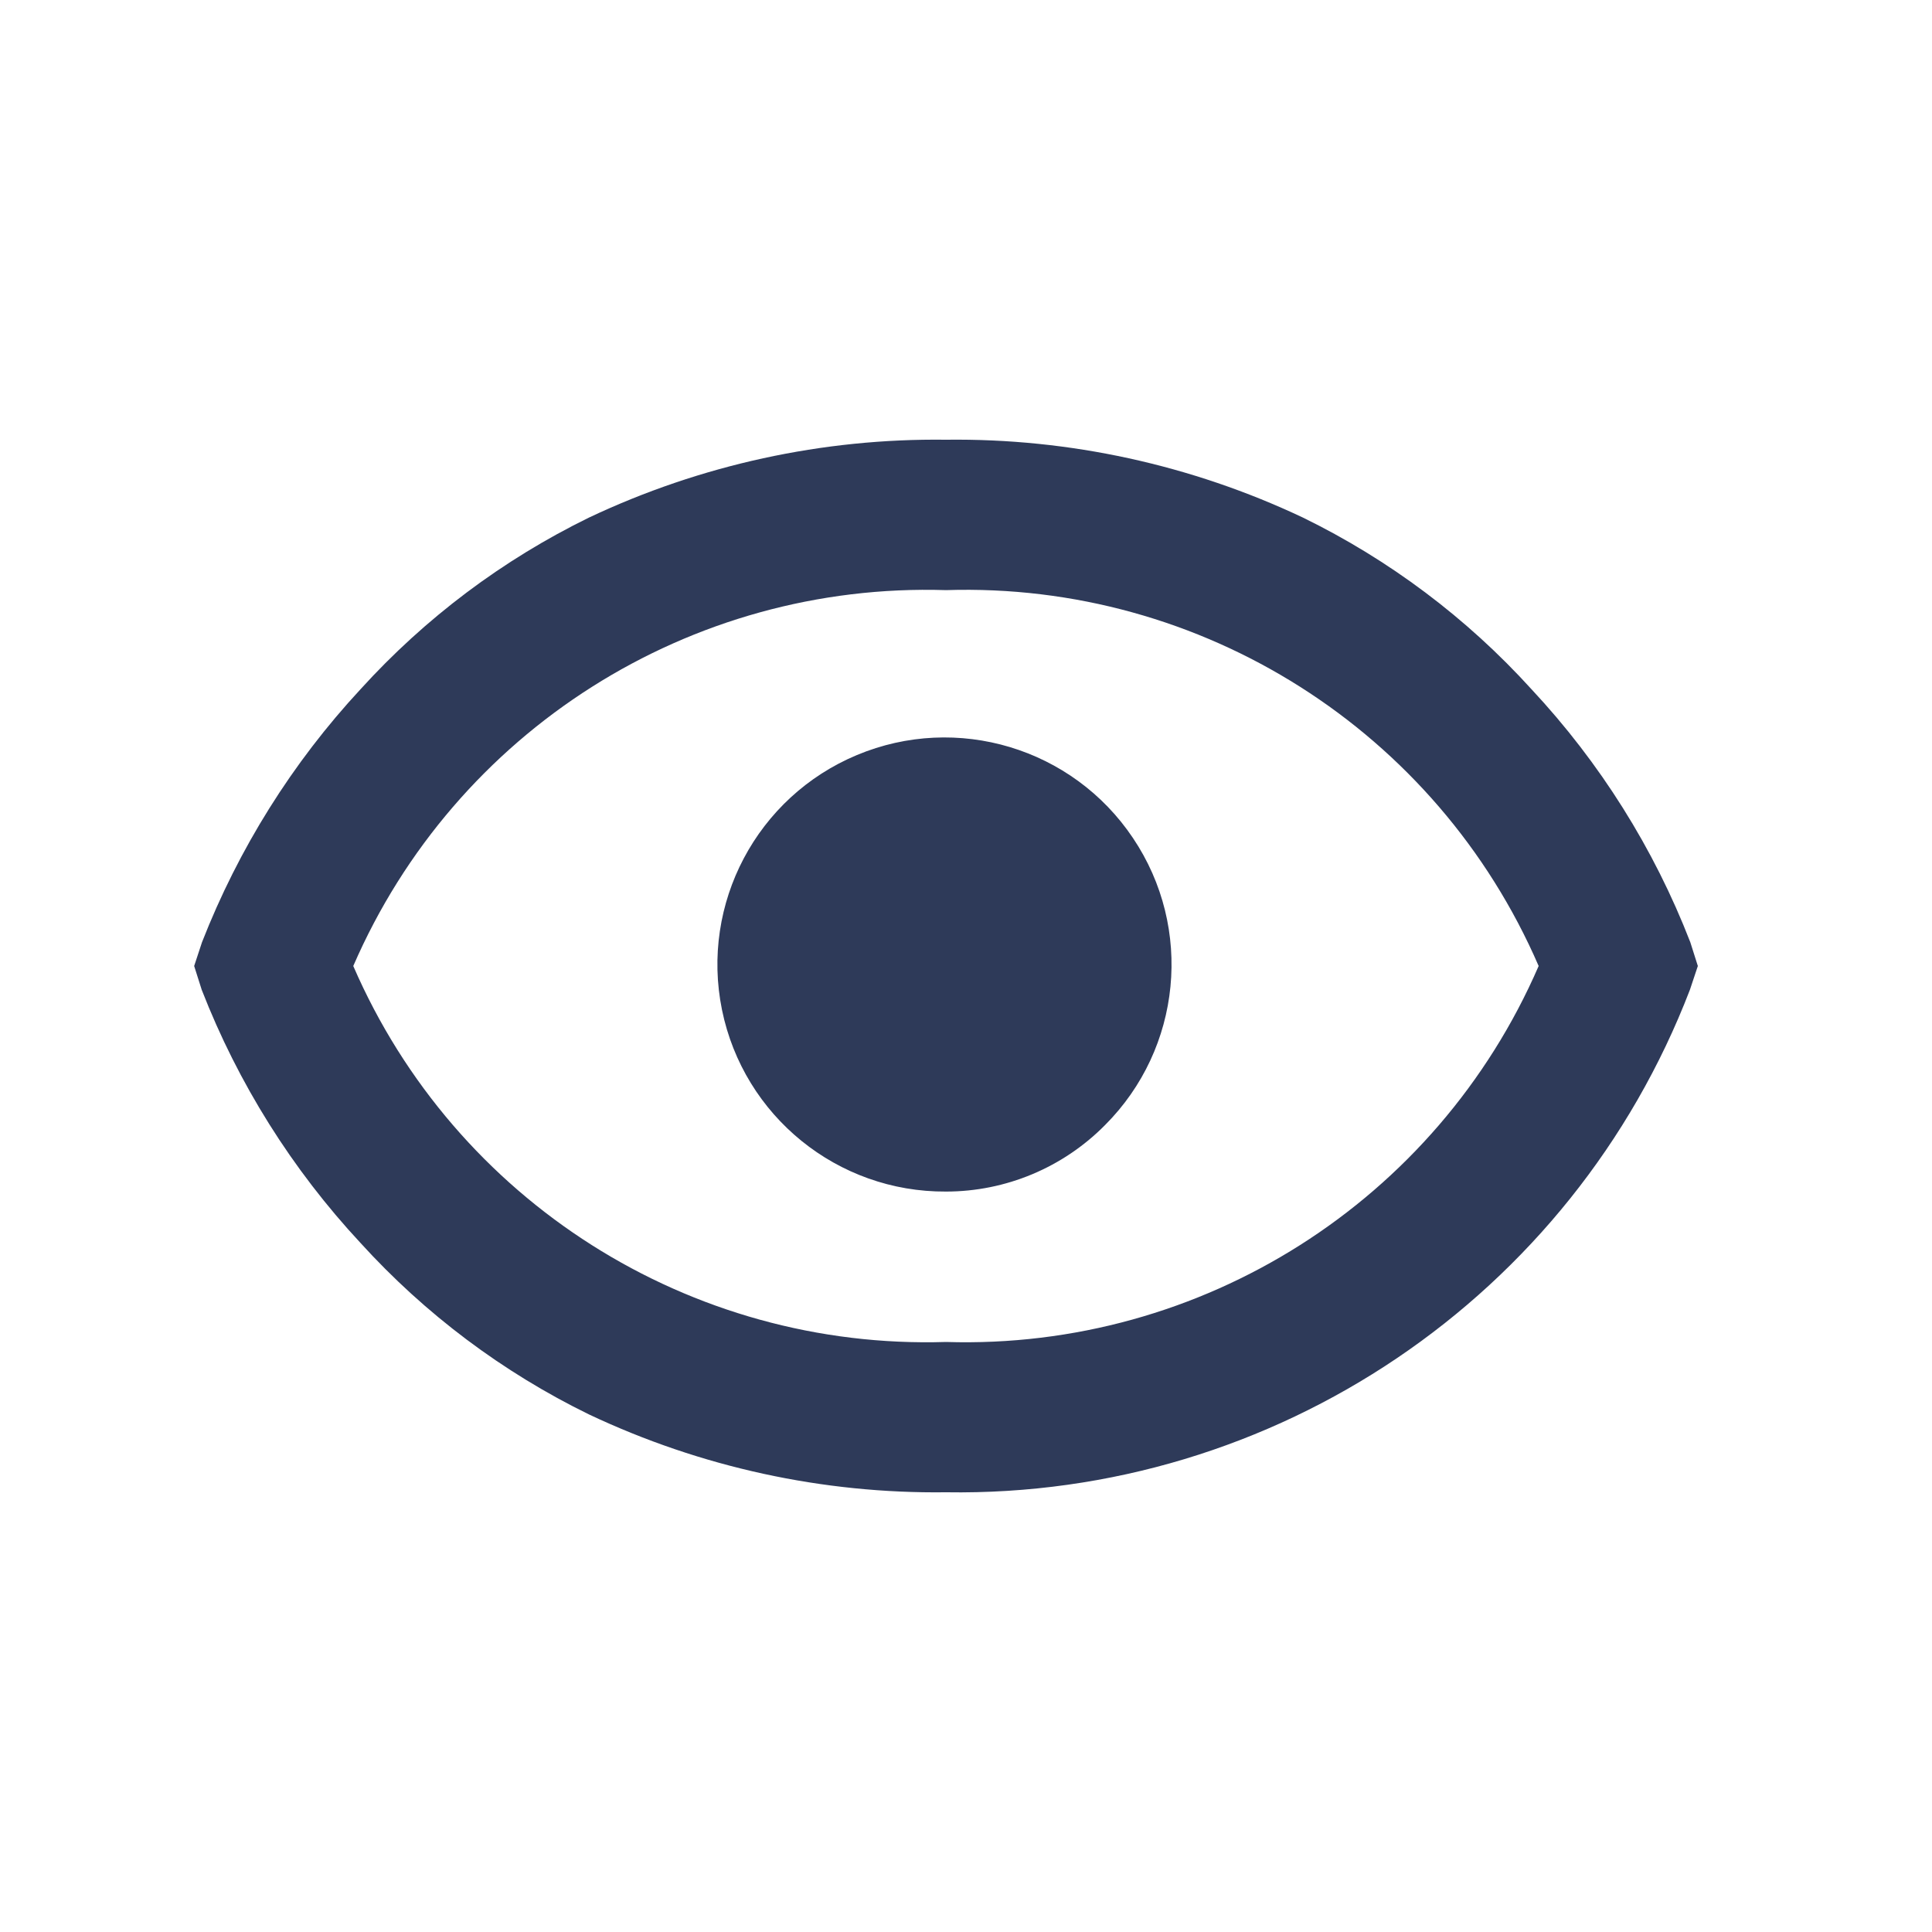 <svg width="20" height="20" viewBox="0 0 20 20" fill="none" xmlns="http://www.w3.org/2000/svg">
<path d="M9.793 15.448C8.516 15.464 7.253 15.188 6.099 14.643C5.204 14.206 4.401 13.603 3.732 12.867C3.023 12.105 2.465 11.215 2.088 10.246L2.01 10L2.091 9.754C2.47 8.785 3.026 7.896 3.733 7.134C4.402 6.397 5.205 5.794 6.099 5.357C7.253 4.812 8.516 4.536 9.793 4.552C11.069 4.536 12.332 4.812 13.486 5.357C14.381 5.794 15.184 6.397 15.853 7.134C16.563 7.894 17.122 8.784 17.498 9.754L17.576 10L17.494 10.246C16.273 13.424 13.197 15.502 9.793 15.448ZM9.793 6.109C7.143 6.025 4.712 7.568 3.657 10C4.711 12.432 7.143 13.975 9.793 13.892C12.442 13.974 14.874 12.432 15.928 10C14.875 7.567 12.443 6.024 9.793 6.109ZM9.793 12.335C8.67 12.342 7.699 11.555 7.474 10.454C7.25 9.354 7.835 8.249 8.871 7.816C9.907 7.383 11.104 7.743 11.729 8.676C12.355 9.608 12.233 10.853 11.439 11.647C11.004 12.087 10.411 12.335 9.793 12.335Z" fill="#2E3A59"/>
</svg>
